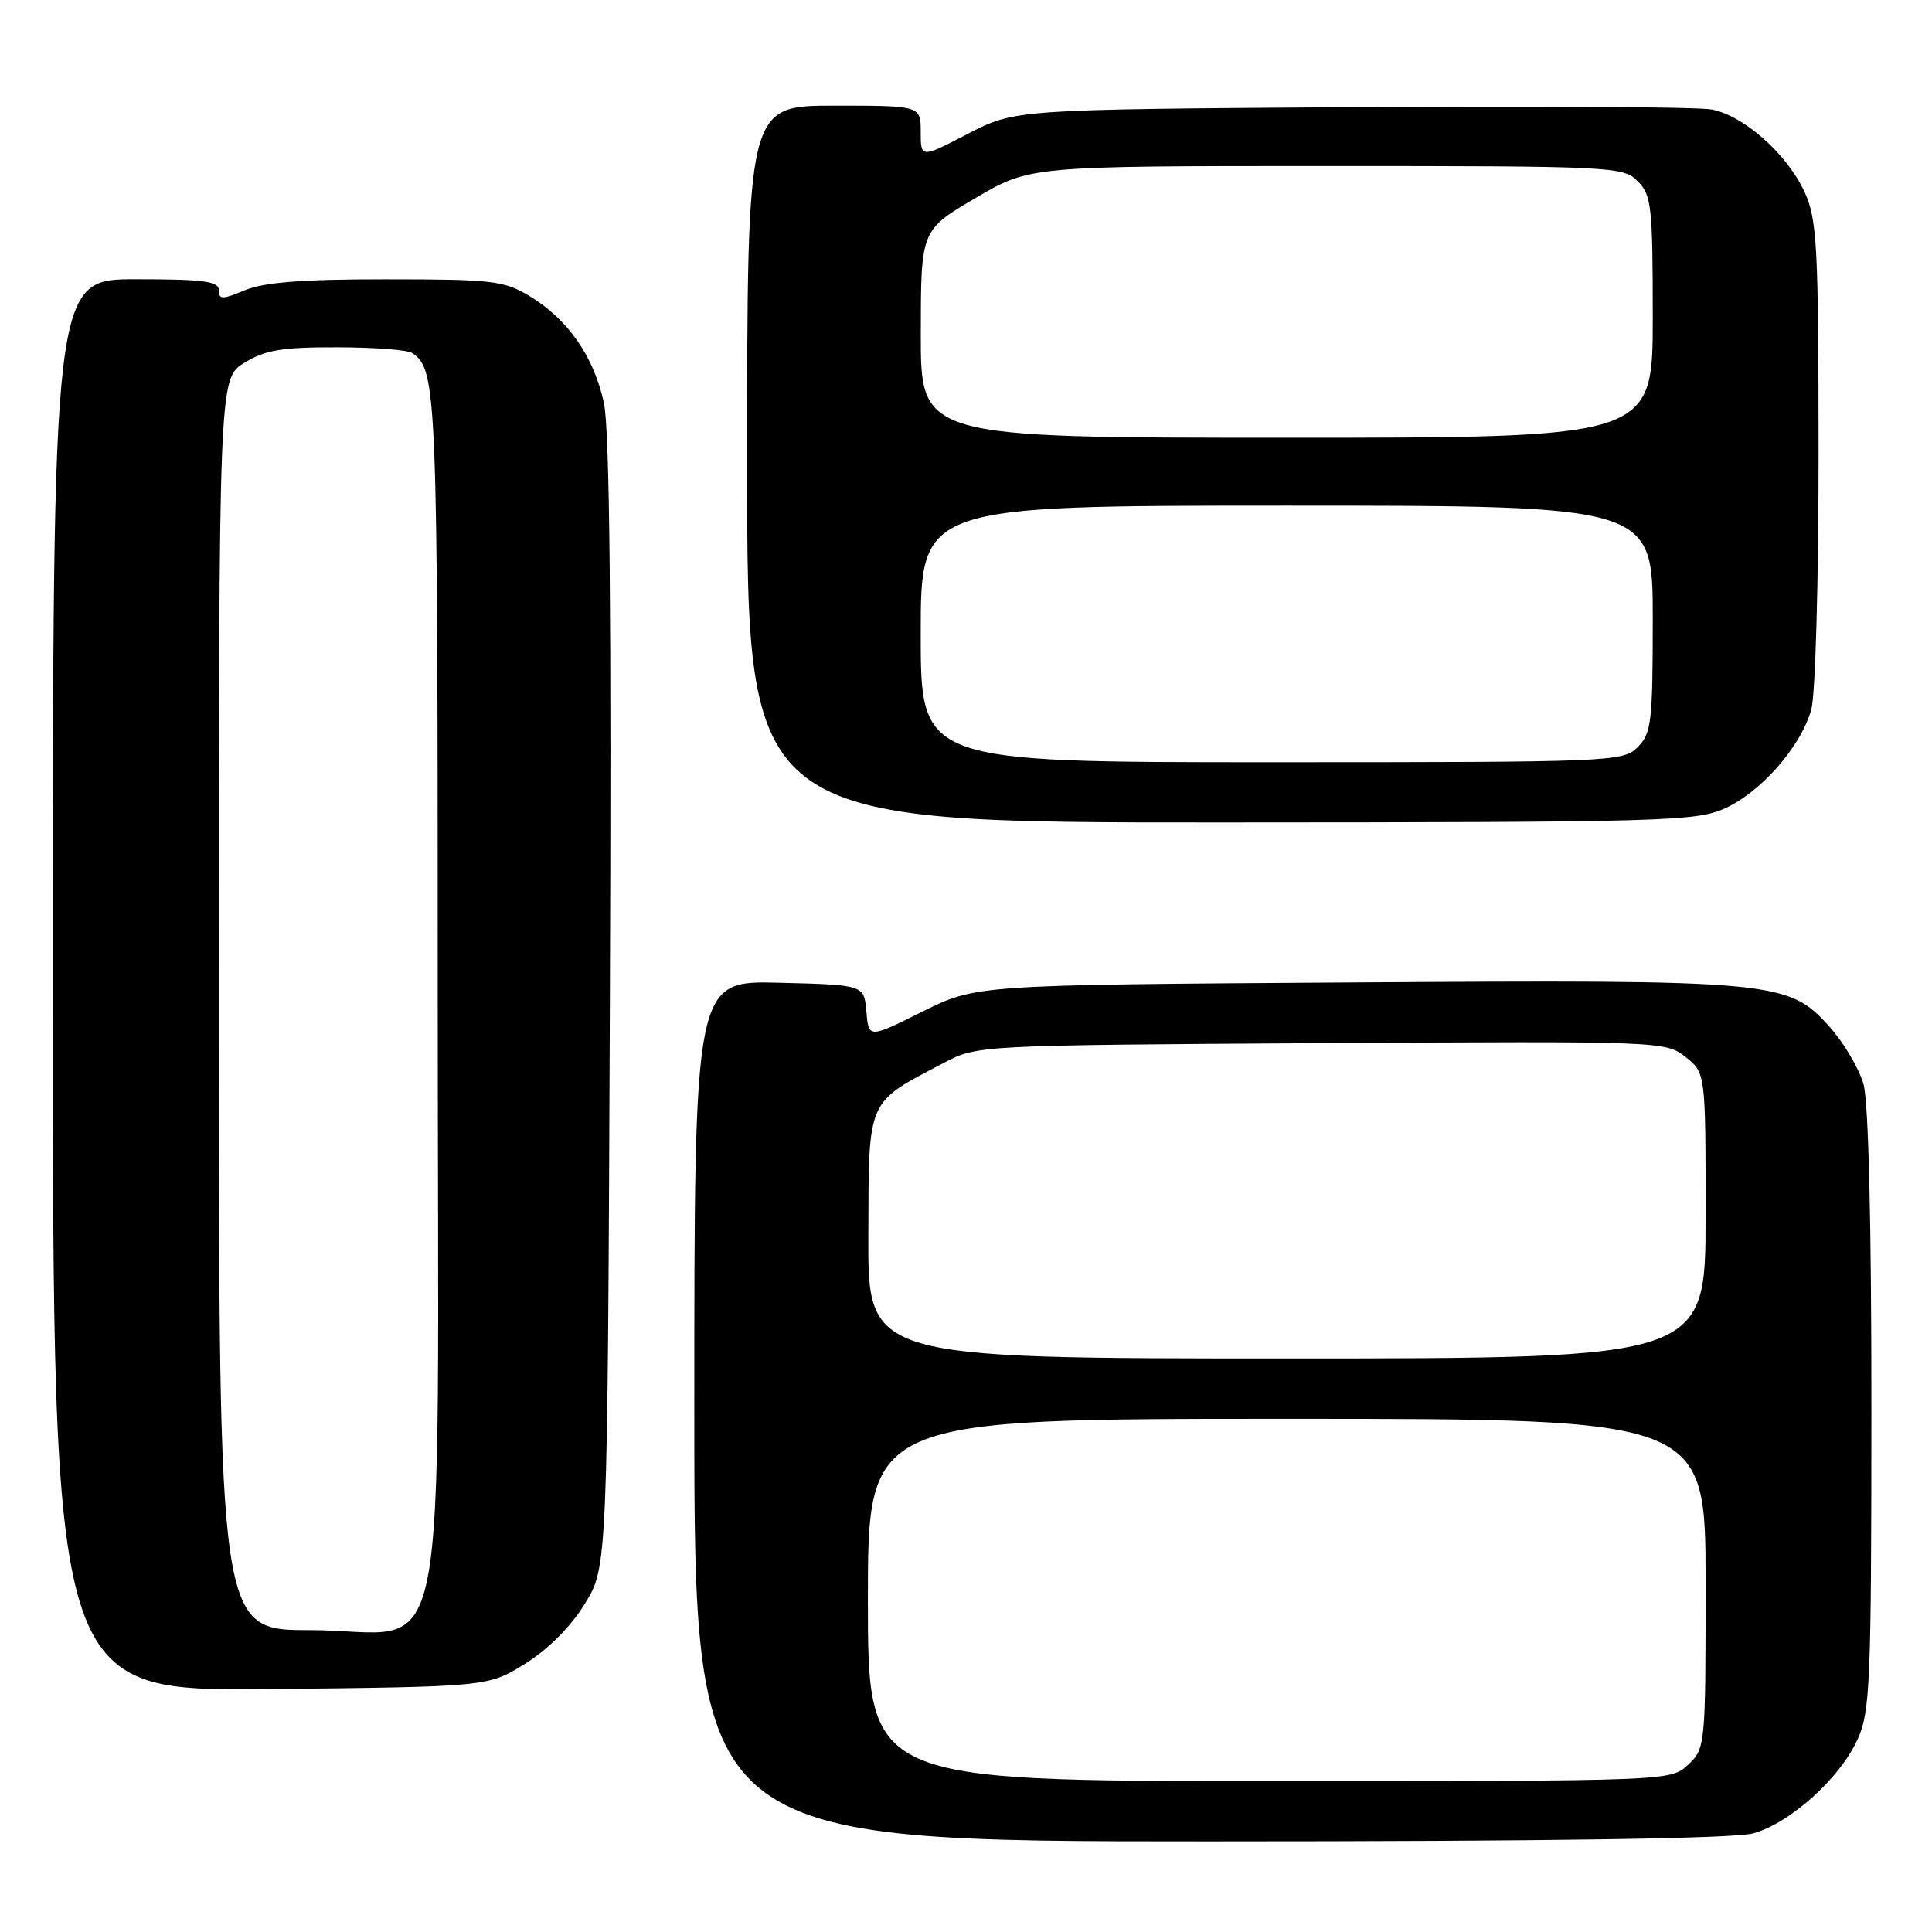<?xml version="1.0" encoding="UTF-8" standalone="no"?>
<!DOCTYPE svg PUBLIC "-//W3C//DTD SVG 1.1//EN" "http://www.w3.org/Graphics/SVG/1.1/DTD/svg11.dtd" >
<svg xmlns="http://www.w3.org/2000/svg" xmlns:xlink="http://www.w3.org/1999/xlink" version="1.1" viewBox="0 0 256 256">
 <g >
 <path fill="currentColor"
d=" M 232.32 242.93 C 237.20 241.57 243.79 235.64 246.13 230.50 C 247.80 226.85 247.96 223.06 247.97 187.00 C 247.98 162.17 247.59 146.08 246.93 143.68 C 246.34 141.58 244.29 138.12 242.37 135.99 C 236.92 129.96 235.32 129.81 178.93 130.18 C 129.37 130.50 129.37 130.50 122.23 134.04 C 115.10 137.59 115.10 137.59 114.80 134.04 C 114.50 130.50 114.50 130.50 103.25 130.22 C 92.00 129.93 92.00 129.93 92.00 186.97 C 92.00 244.00 92.00 244.00 160.25 243.99 C 205.28 243.99 229.80 243.63 232.32 242.93 Z  M 69.55 220.47 C 72.58 218.60 75.60 215.58 77.47 212.55 C 80.50 207.66 80.50 207.66 80.81 133.08 C 81.03 81.33 80.79 56.94 80.02 53.39 C 78.70 47.27 75.26 42.31 70.21 39.26 C 66.80 37.19 65.28 37.01 51.22 37.01 C 40.13 37.00 34.99 37.40 32.47 38.45 C 29.44 39.71 29.00 39.71 29.00 38.45 C 29.00 37.27 26.94 37.00 18.00 37.00 C 7.00 37.00 7.00 37.00 7.00 130.56 C 7.00 224.11 7.00 224.11 35.83 223.81 C 64.66 223.50 64.66 223.50 69.55 220.47 Z  M 228.57 107.11 C 233.39 104.92 238.65 98.89 240.01 94.00 C 240.55 92.07 240.98 76.78 240.97 60.00 C 240.96 32.65 240.77 29.09 239.14 25.49 C 236.84 20.44 231.04 15.28 226.77 14.50 C 224.97 14.17 203.48 14.03 179.00 14.20 C 134.50 14.50 134.50 14.50 128.25 17.73 C 122.00 20.97 122.00 20.97 122.00 17.48 C 122.00 14.00 122.00 14.00 110.50 14.00 C 99.00 14.00 99.00 14.00 99.00 61.50 C 99.00 109.00 99.00 109.00 161.75 108.98 C 220.63 108.96 224.75 108.84 228.57 107.11 Z  M 115.00 212.00 C 115.00 188.00 115.00 188.00 170.50 188.00 C 226.00 188.00 226.00 188.00 226.00 209.83 C 226.00 231.35 225.97 231.68 223.69 233.83 C 221.37 236.00 221.37 236.00 168.19 236.00 C 115.00 236.00 115.00 236.00 115.00 212.00 Z  M 115.06 163.75 C 115.12 145.41 114.75 146.25 125.05 140.84 C 129.50 138.50 129.51 138.50 175.08 138.22 C 220.09 137.95 220.69 137.97 223.33 140.04 C 226.00 142.15 226.00 142.15 226.00 161.07 C 226.00 180.00 226.00 180.00 170.50 180.00 C 115.00 180.00 115.00 180.00 115.06 163.75 Z  M 29.00 133.08 C 29.00 50.16 29.00 50.16 32.37 48.08 C 35.12 46.38 37.35 46.00 44.62 46.02 C 49.50 46.02 54.00 46.36 54.60 46.77 C 57.90 48.97 58.00 51.54 58.00 131.48 C 58.00 226.01 60.01 216.00 41.05 216.00 C 29.00 216.00 29.00 216.00 29.00 133.08 Z  M 122.00 84.00 C 122.00 67.00 122.00 67.00 170.50 67.00 C 219.00 67.00 219.00 67.00 219.00 82.00 C 219.00 95.67 218.82 97.18 217.00 99.00 C 215.06 100.94 213.67 101.00 168.50 101.00 C 122.00 101.00 122.00 101.00 122.00 84.00 Z  M 122.01 44.25 C 122.02 30.50 122.02 30.50 129.24 26.25 C 136.47 22.00 136.47 22.00 175.73 22.00 C 213.67 22.00 215.07 22.07 217.00 24.00 C 218.83 25.83 219.00 27.33 219.00 42.00 C 219.00 58.00 219.00 58.00 170.50 58.00 C 122.00 58.00 122.00 58.00 122.01 44.25 Z "/>
</g>
</svg>